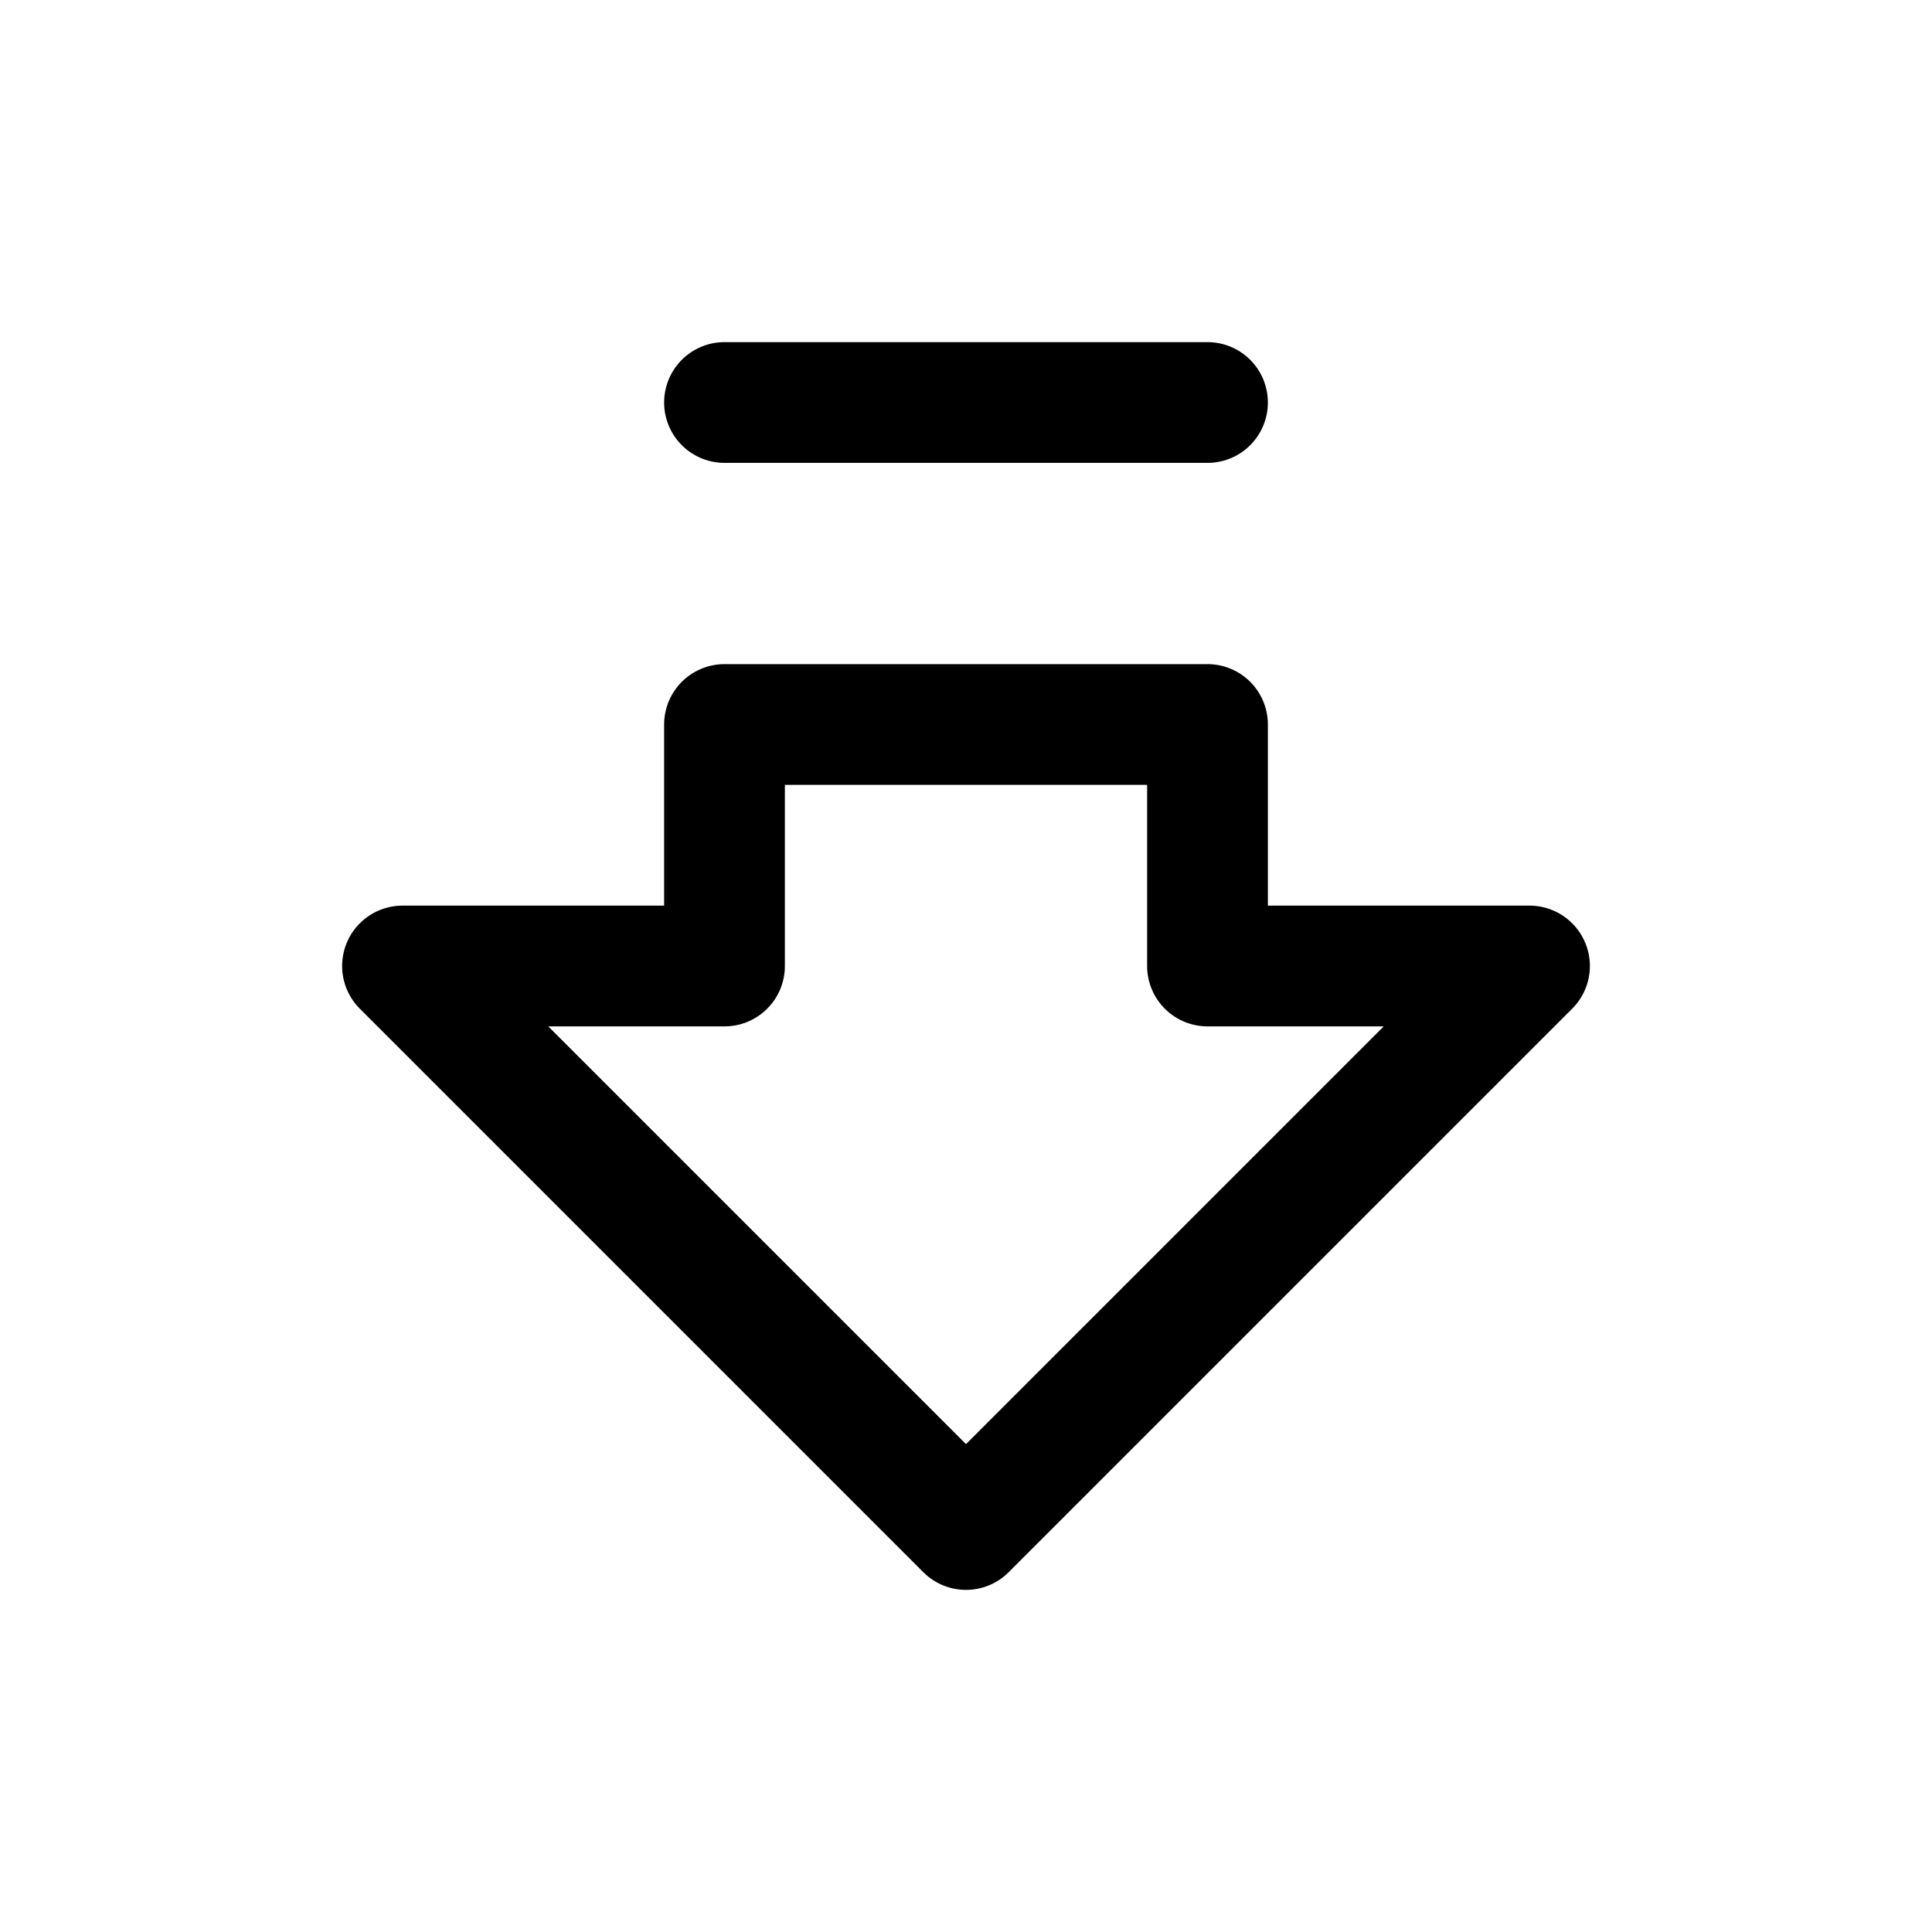 <?xml version="1.0"?>
<svg xmlns="http://www.w3.org/2000/svg" width="24" height="24" viewBox="0 0 24 24" fill="none" stroke="currentColor" stroke-width="1.500" stroke-linecap="round" stroke-linejoin="round">
  <path d="M15 5H9"/>
  <path d="M15 9v3h4l-7 7-7-7h4V9z"/>
</svg>
